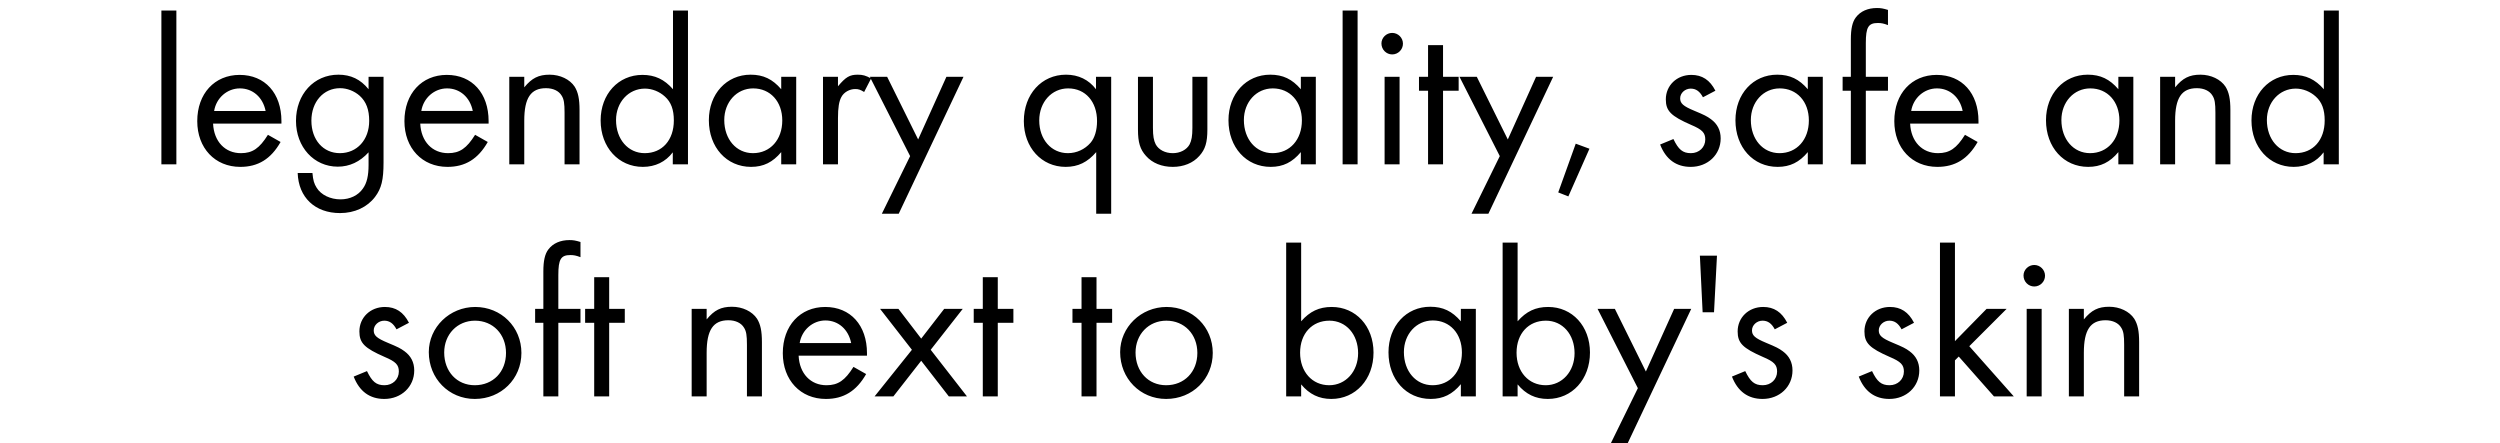 <svg width="237" height="42" xmlns="http://www.w3.org/2000/svg"><path d="M16.72 1H15.3v14.58h1.42zm9.96 10.72v-.24c0-2.64-1.56-4.38-3.96-4.38-2.38 0-4.02 1.78-4.02 4.38 0 2.56 1.68 4.34 4.08 4.34 1.68 0 2.9-.74 3.82-2.36l-1.2-.68c-.8 1.28-1.46 1.74-2.56 1.74-1.5 0-2.56-1.1-2.64-2.8zm-6.38-1.2c.2-1.24 1.24-2.14 2.44-2.14 1.22 0 2.18.84 2.44 2.14zm16.06-3.24h-1.42v1.18c-.76-.94-1.68-1.38-2.86-1.38-2.32 0-4.02 1.86-4.02 4.38 0 2.48 1.7 4.34 3.96 4.34 1.12 0 2.1-.46 2.92-1.36v1.2c0 1.02-.16 1.72-.54 2.24-.44.64-1.22 1.02-2.12 1.02-.96 0-1.84-.42-2.26-1.1-.24-.38-.34-.7-.4-1.4h-1.4c.08 2.32 1.64 3.8 4.02 3.8 1.38 0 2.58-.56 3.32-1.54.6-.8.8-1.6.8-3.26zm-4.12 1.08c.66 0 1.34.26 1.86.72.62.56.9 1.32.9 2.38 0 1.8-1.16 3.06-2.78 3.06-1.58 0-2.7-1.26-2.7-3.08 0-1.78 1.14-3.08 2.72-3.08zm14.08 3.36v-.24c0-2.64-1.56-4.38-3.96-4.38-2.38 0-4.02 1.78-4.02 4.38 0 2.56 1.68 4.34 4.08 4.34 1.68 0 2.9-.74 3.82-2.36l-1.2-.68c-.8 1.28-1.46 1.74-2.56 1.74-1.5 0-2.56-1.1-2.64-2.8zm-6.38-1.2c.2-1.24 1.24-2.14 2.44-2.14 1.22 0 2.18.84 2.44 2.14zm8.34-3.24v8.3h1.42v-4.14c0-2.16.62-3.08 2.06-3.08.68 0 1.22.26 1.48.7.22.34.28.74.28 1.62v4.9h1.42v-5.14c0-1.08-.14-1.7-.46-2.22-.46-.7-1.38-1.14-2.38-1.14-1.04 0-1.68.32-2.4 1.2v-1zM63.8 1v7.46c-.82-.94-1.72-1.36-2.9-1.36-2.28 0-3.96 1.82-3.96 4.32 0 2.54 1.7 4.4 4 4.4 1.18 0 2.16-.48 2.84-1.38v1.14h1.44V1zm-2.66 7.4c.68 0 1.38.28 1.9.76.58.52.84 1.24.84 2.26 0 1.86-1.1 3.1-2.76 3.1-1.58 0-2.72-1.32-2.72-3.14 0-1.68 1.18-2.98 2.74-2.98zm12.92-1.12v1.18c-.82-.96-1.7-1.38-2.9-1.38-2.28 0-3.96 1.82-3.96 4.32 0 2.56 1.68 4.42 4 4.42 1.18 0 2.06-.44 2.86-1.4v1.16h1.42v-8.3zm-2.66 1.1c1.62 0 2.76 1.24 2.76 3.04 0 1.82-1.14 3.1-2.78 3.1-1.58 0-2.72-1.32-2.72-3.14 0-1.7 1.18-3 2.74-3zm6.62-1.1v8.3h1.42V11.2c0-1 .1-1.6.32-2 .24-.46.78-.76 1.32-.76.3 0 .48.06.84.28l.66-1.28c-.5-.28-.8-.36-1.26-.36-.78 0-1.14.22-1.88 1.1v-.9zm8.26 7.52l-2.68 5.46h1.6l6.14-12.98h-1.62l-2.68 5.94-2.94-5.94h-1.64zm17.64 5.46h1.42V7.28h-1.44v1.18c-.68-.9-1.66-1.38-2.84-1.38-2.32 0-4 1.86-4 4.4 0 2.5 1.68 4.34 3.96 4.34 1.18 0 2.08-.44 2.9-1.4zm-2.66-11.88c1.64 0 2.74 1.26 2.74 3.1 0 .86-.22 1.6-.62 2.06-.54.62-1.32.98-2.14.98-1.58 0-2.72-1.3-2.72-3.1 0-1.74 1.18-3.04 2.74-3.04zm8.04-1.1h-1.42v5c0 1.22.2 1.88.76 2.5.6.68 1.5 1.04 2.54 1.04 1.02 0 1.92-.36 2.52-1.04.56-.62.76-1.28.76-2.5v-5h-1.42v4.84c0 .78-.08 1.2-.26 1.56-.28.52-.9.84-1.6.84-.72 0-1.34-.32-1.62-.84-.18-.36-.26-.78-.26-1.56zm14.02 0v1.18c-.82-.96-1.7-1.38-2.9-1.38-2.28 0-3.96 1.82-3.96 4.32 0 2.56 1.68 4.42 4 4.42 1.18 0 2.06-.44 2.86-1.4v1.16h1.42v-8.3zm-2.66 1.1c1.62 0 2.76 1.24 2.76 3.04 0 1.82-1.14 3.1-2.78 3.1-1.58 0-2.72-1.32-2.72-3.14 0-1.7 1.18-3 2.74-3zM128.7 1h-1.42v14.58h1.42zm3.98 6.28h-1.42v8.3h1.42zm-.7-4.16c-.56 0-1.02.46-1.02 1 0 .58.46 1.04 1.02 1.04S133 4.7 133 4.14s-.46-1.02-1.02-1.02zm4.82 5.48h1.48V7.28h-1.48v-3h-1.42v3h-.86V8.6h.86v6.98h1.42zm5.38 6.2l-2.68 5.46h1.6l6.14-12.98h-1.62l-2.68 5.94L140 7.28h-1.64zm7.2-1.18l-1.66 4.62.96.38 2-4.52zm13.24-5.02c-.52-1.02-1.26-1.5-2.28-1.5-1.38 0-2.42 1-2.42 2.32 0 1.1.48 1.58 2.4 2.42 1.04.44 1.34.74 1.34 1.38 0 .74-.58 1.3-1.36 1.3-.78 0-1.18-.34-1.66-1.34l-1.26.52c.54 1.4 1.52 2.12 2.9 2.12 1.62 0 2.84-1.16 2.84-2.7 0-.78-.32-1.38-.92-1.82-.38-.28-.62-.4-1.58-.8-1.06-.44-1.34-.7-1.34-1.18 0-.5.46-.92 1-.92.5 0 .86.26 1.16.82zm8.76-1.32v1.18c-.82-.96-1.7-1.38-2.9-1.38-2.28 0-3.96 1.82-3.96 4.32 0 2.56 1.68 4.42 4 4.42 1.18 0 2.06-.44 2.86-1.4v1.16h1.42v-8.3zm-2.66 1.1c1.62 0 2.76 1.24 2.76 3.04 0 1.82-1.14 3.1-2.78 3.1-1.58 0-2.72-1.32-2.72-3.14 0-1.7 1.18-3 2.74-3zm8.16.22h2.1V7.28h-2.1v-3.2c0-1.5.24-1.9 1.14-1.9.32 0 .54.04.96.2V.94c-.46-.14-.68-.18-1.04-.18-.86 0-1.56.3-2 .88-.34.44-.48 1.1-.48 2.1v3.54h-.78V8.6h.78v6.98h1.42zm10.68 3.12v-.24c0-2.64-1.56-4.38-3.96-4.38-2.38 0-4.02 1.78-4.02 4.38 0 2.56 1.68 4.34 4.08 4.34 1.68 0 2.9-.74 3.82-2.36l-1.2-.68c-.8 1.28-1.46 1.74-2.56 1.74-1.5 0-2.56-1.1-2.64-2.8zm-6.38-1.2c.2-1.24 1.24-2.14 2.44-2.14 1.22 0 2.18.84 2.44 2.14zm19.64-3.24v1.18c-.82-.96-1.7-1.38-2.9-1.38-2.28 0-3.96 1.82-3.96 4.32 0 2.56 1.68 4.42 4 4.42 1.18 0 2.06-.44 2.86-1.4v1.16h1.42v-8.3zm-2.66 1.1c1.62 0 2.76 1.24 2.76 3.04 0 1.82-1.14 3.1-2.78 3.1-1.58 0-2.72-1.32-2.72-3.14 0-1.7 1.18-3 2.74-3zm6.62-1.1v8.3h1.42v-4.14c0-2.16.62-3.08 2.06-3.08.68 0 1.22.26 1.48.7.22.34.28.74.28 1.62v4.9h1.42v-5.14c0-1.08-.14-1.7-.46-2.22-.46-.7-1.38-1.14-2.38-1.14-1.04 0-1.68.32-2.4 1.2v-1zM220.3 1v7.46c-.82-.94-1.72-1.36-2.9-1.36-2.28 0-3.96 1.82-3.96 4.32 0 2.54 1.7 4.4 4 4.4 1.18 0 2.16-.48 2.84-1.38v1.14h1.44V1zm-2.66 7.4c.68 0 1.38.28 1.9.76.58.52.84 1.24.84 2.26 0 1.86-1.1 3.1-2.76 3.1-1.58 0-2.72-1.32-2.72-3.14 0-1.68 1.18-2.98 2.74-2.98zM38.77 30.6c-.52-1.02-1.26-1.5-2.28-1.5-1.38 0-2.42 1-2.42 2.32 0 1.1.48 1.58 2.4 2.42 1.04.44 1.34.74 1.34 1.38 0 .74-.58 1.3-1.36 1.3-.78 0-1.18-.34-1.66-1.34l-1.26.52c.54 1.4 1.52 2.12 2.9 2.12 1.62 0 2.84-1.16 2.84-2.7 0-.78-.32-1.38-.92-1.82-.38-.28-.62-.4-1.58-.8-1.06-.44-1.34-.7-1.34-1.18 0-.5.46-.92 1-.92.5 0 .86.26 1.16.82zm6.28-1.5c-2.42 0-4.4 1.92-4.4 4.28 0 2.5 1.9 4.44 4.36 4.44 2.5 0 4.42-1.9 4.42-4.36 0-2.46-1.92-4.36-4.38-4.36zm-.02 1.3c1.7 0 2.94 1.28 2.94 3.06 0 1.8-1.24 3.06-2.96 3.06-1.7 0-2.9-1.3-2.9-3.1 0-1.72 1.24-3.02 2.92-3.02zm7.9.2h2.1v-1.32h-2.1v-3.2c0-1.5.24-1.9 1.14-1.9.32 0 .54.04.96.2v-1.44c-.46-.14-.68-.18-1.04-.18-.86 0-1.56.3-2 .88-.34.44-.48 1.1-.48 2.1v3.54h-.78v1.32h.78v6.98h1.42zm4.82 0h1.48v-1.32h-1.48v-3h-1.42v3h-.86v1.32h.86v6.98h1.42zm7.82-1.32v8.3h1.42v-4.14c0-2.16.62-3.08 2.06-3.08.68 0 1.22.26 1.48.7.22.34.28.74.28 1.62v4.9h1.42v-5.14c0-1.08-.14-1.7-.46-2.22-.46-.7-1.38-1.14-2.38-1.14-1.04 0-1.68.32-2.4 1.2v-1zm16.62 4.44v-.24c0-2.64-1.56-4.38-3.96-4.38-2.38 0-4.02 1.78-4.02 4.38 0 2.56 1.68 4.34 4.08 4.34 1.68 0 2.9-.74 3.82-2.36l-1.2-.68c-.8 1.28-1.46 1.74-2.56 1.74-1.5 0-2.56-1.1-2.64-2.8zm-6.38-1.2c.2-1.24 1.24-2.14 2.44-2.14 1.22 0 2.18.84 2.44 2.14zm10.64.64l-3.54 4.42h1.78l2.64-3.38 2.62 3.38h1.72l-3.44-4.42 3.04-3.88h-1.76l-2.18 2.82-2.16-2.82h-1.74zm8.14-2.56h1.48v-1.32h-1.48v-3h-1.42v3h-.86v1.32h.86v6.98h1.42zm9.36 0h1.48v-1.32h-1.48v-3h-1.42v3h-.86v1.32h.86v6.98h1.42zm6.64-1.5c-2.42 0-4.4 1.92-4.4 4.28 0 2.5 1.9 4.44 4.36 4.44 2.5 0 4.42-1.9 4.42-4.36 0-2.46-1.92-4.36-4.38-4.36zm-.02 1.3c1.7 0 2.94 1.28 2.94 3.06 0 1.8-1.24 3.06-2.96 3.06-1.7 0-2.9-1.3-2.9-3.1 0-1.72 1.24-3.02 2.92-3.02zm12.78-7.4h-1.42v14.58h1.42v-1.14c.78.94 1.7 1.38 2.86 1.38 2.3 0 4-1.86 4-4.4 0-2.5-1.68-4.32-3.96-4.32-1.2 0-2.08.42-2.9 1.36zm2.68 7.4c1.58 0 2.72 1.3 2.72 3.08 0 1.74-1.18 3.04-2.74 3.04-1.62 0-2.76-1.28-2.76-3.08 0-1.82 1.14-3.04 2.78-3.04zm12.46-1.12v1.18c-.82-.96-1.7-1.38-2.9-1.38-2.28 0-3.96 1.82-3.96 4.32 0 2.56 1.68 4.42 4 4.42 1.18 0 2.06-.44 2.86-1.4v1.16h1.42v-8.3zm-2.66 1.1c1.62 0 2.76 1.24 2.76 3.04 0 1.82-1.14 3.1-2.78 3.1-1.58 0-2.72-1.32-2.72-3.14 0-1.7 1.18-3 2.74-3zm8.04-7.38h-1.42v14.58h1.42v-1.14c.78.94 1.7 1.38 2.86 1.38 2.3 0 4-1.86 4-4.4 0-2.5-1.68-4.32-3.96-4.32-1.2 0-2.08.42-2.9 1.36zm2.68 7.4c1.58 0 2.72 1.3 2.72 3.08 0 1.74-1.18 3.04-2.74 3.04-1.62 0-2.76-1.28-2.76-3.08 0-1.82 1.14-3.04 2.78-3.04zm8.72 6.4l-2.68 5.46h1.6l6.14-12.98h-1.62l-2.68 5.94-2.94-5.94h-1.64zm7.22-7.2l.28-5.36h-1.62l.26 5.36zm6.94 1c-.52-1.02-1.26-1.5-2.28-1.5-1.38 0-2.42 1-2.42 2.32 0 1.1.48 1.58 2.4 2.42 1.04.44 1.34.74 1.34 1.38 0 .74-.58 1.3-1.36 1.3-.78 0-1.18-.34-1.66-1.34l-1.26.52c.54 1.4 1.52 2.12 2.9 2.12 1.62 0 2.84-1.16 2.84-2.7 0-.78-.32-1.38-.92-1.82-.38-.28-.62-.4-1.58-.8-1.06-.44-1.34-.7-1.34-1.18 0-.5.46-.92 1-.92.5 0 .86.26 1.16.82zm12.02 0c-.52-1.02-1.26-1.5-2.28-1.5-1.38 0-2.42 1-2.42 2.32 0 1.1.48 1.58 2.4 2.42 1.04.44 1.34.74 1.34 1.38 0 .74-.58 1.3-1.36 1.3-.78 0-1.18-.34-1.66-1.34l-1.26.52c.54 1.4 1.52 2.12 2.9 2.12 1.62 0 2.84-1.16 2.84-2.7 0-.78-.32-1.38-.92-1.82-.38-.28-.62-.4-1.58-.8-1.06-.44-1.34-.7-1.34-1.18 0-.5.46-.92 1-.92.5 0 .86.26 1.16.82zm3.88-7.6h-1.42v14.58h1.42v-3.42l.36-.36 3.34 3.78h1.88l-4.22-4.76 3.54-3.54h-1.9l-3 3.06zm8.22 6.28h-1.42v8.3h1.42zm-.7-4.16c-.56 0-1.02.46-1.02 1 0 .58.46 1.04 1.02 1.04s1.02-.46 1.02-1.02-.46-1.02-1.02-1.02zm3.28 4.16v8.3h1.42v-4.14c0-2.16.62-3.08 2.06-3.08.68 0 1.22.26 1.48.7.22.34.28.74.28 1.62v4.9h1.42v-5.14c0-1.08-.14-1.7-.46-2.22-.46-.7-1.38-1.14-2.38-1.14-1.04 0-1.68.32-2.4 1.2v-1z"/></svg>